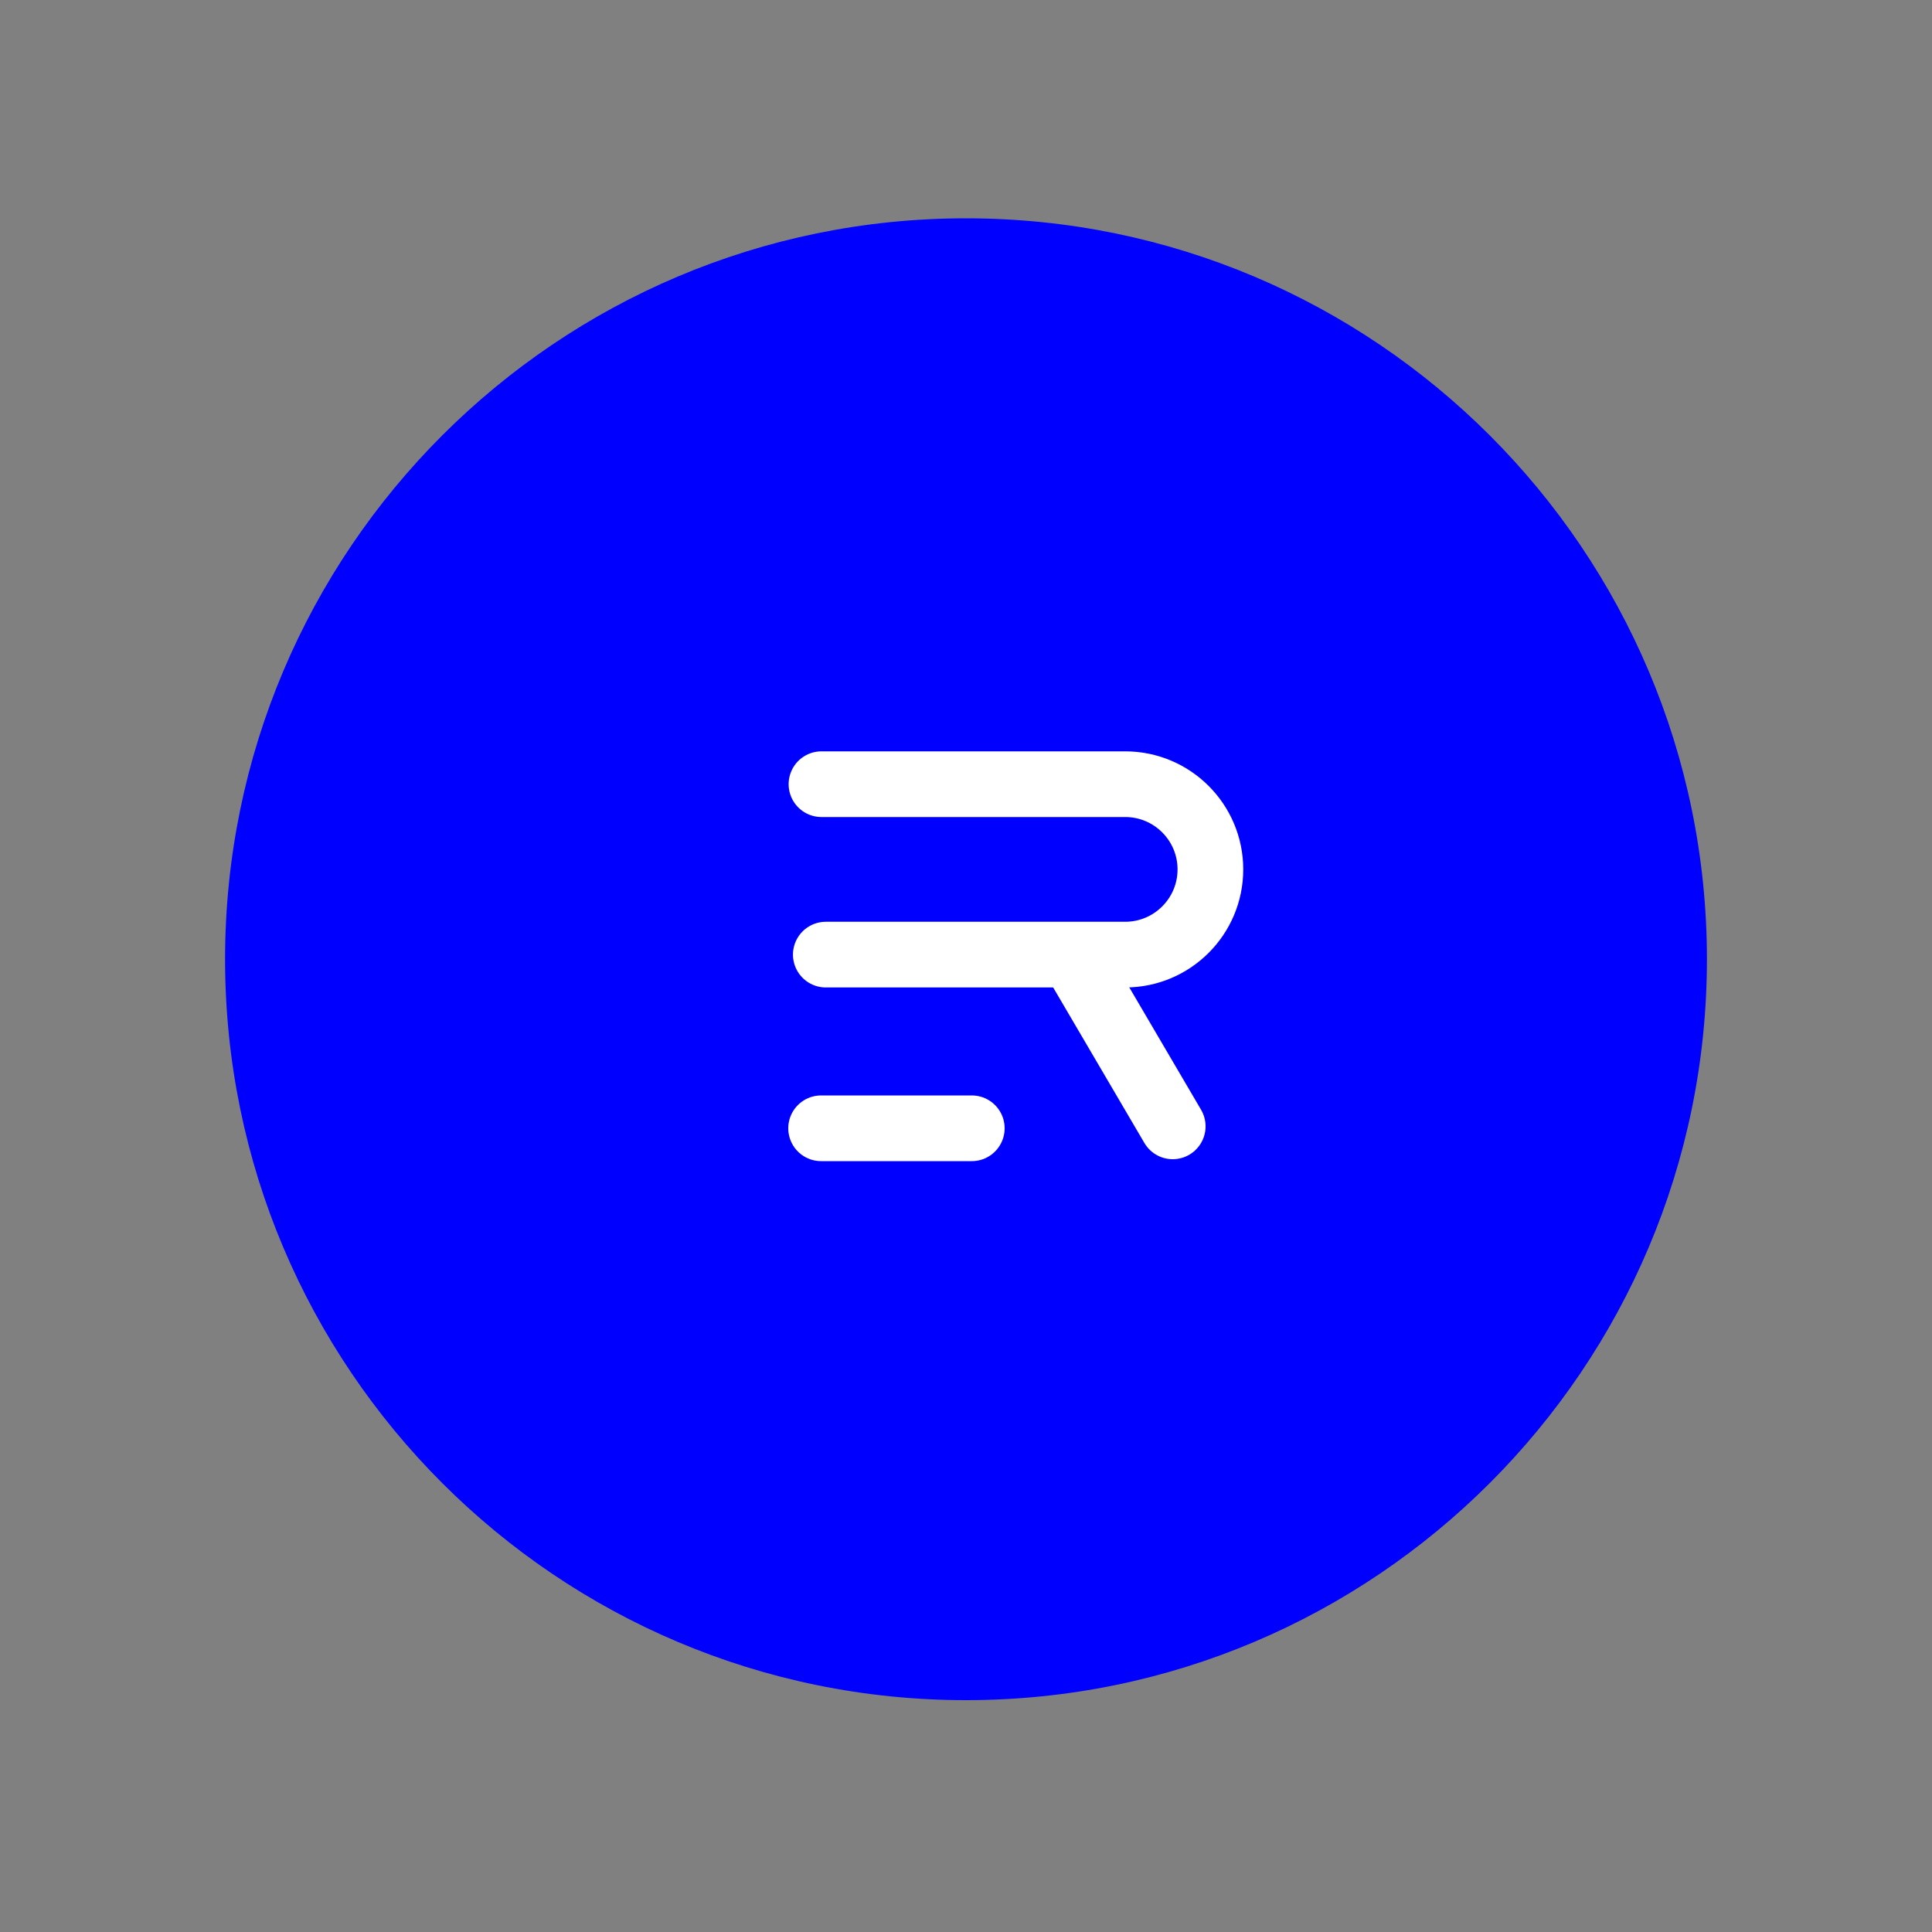 <svg xmlns="http://www.w3.org/2000/svg" viewBox="0 0 500 500" width="500" height="500" preserveAspectRatio="xMidYMid meet" style="width: 100%; height: 100%;"><rect x="0" y="0" width="500" height="500" fill="#808080" stroke="none"/><g clip-path="url(#animationMask_Vc3CiCXccC)"><g transform="matrix(1,0,0,1,246.75,247.5)" opacity="1" style="display: block;"><g opacity="1" transform="matrix(1,0,0,1,3.25,0.75)"><path fill="rgb(0,0,255)" fill-opacity="1" d=" M0,-191.75 C105.827,-191.75 191.75,-105.827 191.75,0 C191.75,105.827 105.827,191.75 0,191.75 C-105.827,191.75 -191.75,105.827 -191.75,0 C-191.75,-105.827 -105.827,-191.75 0,-191.75z"></path></g></g><g transform="matrix(1,0,0,1,246.75,247.5)" opacity="1" style="display: none;"><g opacity="1" transform="matrix(1,0,0,1,3.25,0.75)"><path fill="rgb(255,255,255)" fill-opacity="1" d=" M0,-9 C4.967,-9 9,-4.967 9,0 C9,4.967 4.967,9 0,9 C-4.967,9 -9,4.967 -9,0 C-9,-4.967 -4.967,-9 0,-9z"></path></g></g><g transform="matrix(1,0,0,1,256,249.25)" opacity="1" style="display: block;"><g opacity="1" transform="matrix(1,0,0,1,-14.25,-24.25)"><path stroke-linecap="round" stroke-linejoin="miter" fill-opacity="0" stroke-miterlimit="4" stroke-dasharray="" stroke-dashoffset="0" stroke="rgb(255,255,255)" stroke-opacity="1" stroke-width="17" d=" M-29.152,-22.053 C-0.214,-22.053 49.447,-22.053 49.447,-22.053 C61.618,-22.053 71.5,-12.171 71.5,0 C71.5,0 71.5,0 71.5,0 C71.5,0 71.5,0 71.5,0 C71.5,12.171 61.618,22.053 49.447,22.053 C49.447,22.053 1.05,22.053 -28.031,22.053"></path></g></g><g style="display: none;" transform="matrix(0.844,-0.536,0.536,0.844,221.654,211.437)" opacity="1"><g opacity="1" transform="matrix(1,0,0,1,3.25,0.75)"><path fill="rgb(255,255,255)" fill-opacity="1" d=" M0,-9 C4.967,-9 9,-4.967 9,0 C9,4.967 4.967,9 0,9 C-4.967,9 -9,4.967 -9,0 C-9,-4.967 -4.967,-9 0,-9z"></path></g></g><g style="display: none;" transform="matrix(0.844,-0.536,0.536,0.844,269.91,287.406)" opacity="1"><g opacity="1" transform="matrix(1,0,0,1,3.25,0.75)"><path fill="rgb(255,255,255)" fill-opacity="1" d=" M0,-9 C4.967,-9 9,-4.967 9,0 C9,4.967 4.967,9 0,9 C-4.967,9 -9,4.967 -9,0 C-9,-4.967 -4.967,-9 0,-9z"></path></g></g><g style="display: block;" transform="matrix(1,0,0,1,250,250)" opacity="1"><g opacity="1" transform="matrix(1,0,0,1,0,0)"><path stroke-linecap="round" stroke-linejoin="miter" fill-opacity="0" stroke-miterlimit="4" stroke-dasharray="" stroke-dashoffset="0" stroke="rgb(255,255,255)" stroke-opacity="1" stroke-width="17" d=" M1.5,42 C1.5,42 -37.5,42 -37.5,42"></path></g></g><g style="display: block;" transform="matrix(1,0,0,1,250,250)" opacity="1"><g opacity="1" transform="matrix(1,0,0,1,0,0)"><path stroke-linecap="round" stroke-linejoin="round" fill-opacity="0" stroke-dasharray="" stroke-dashoffset="0" stroke="rgb(255,255,255)" stroke-opacity="1" stroke-width="17" d=" M27.774,-2.356 C31.474,3.95 53.5,41.5 53.5,41.5"></path></g></g></g><defs><clipPath id="animationMask_Vc3CiCXccC"><rect width="500" height="500" x="0" y="0"></rect></clipPath></defs></svg>